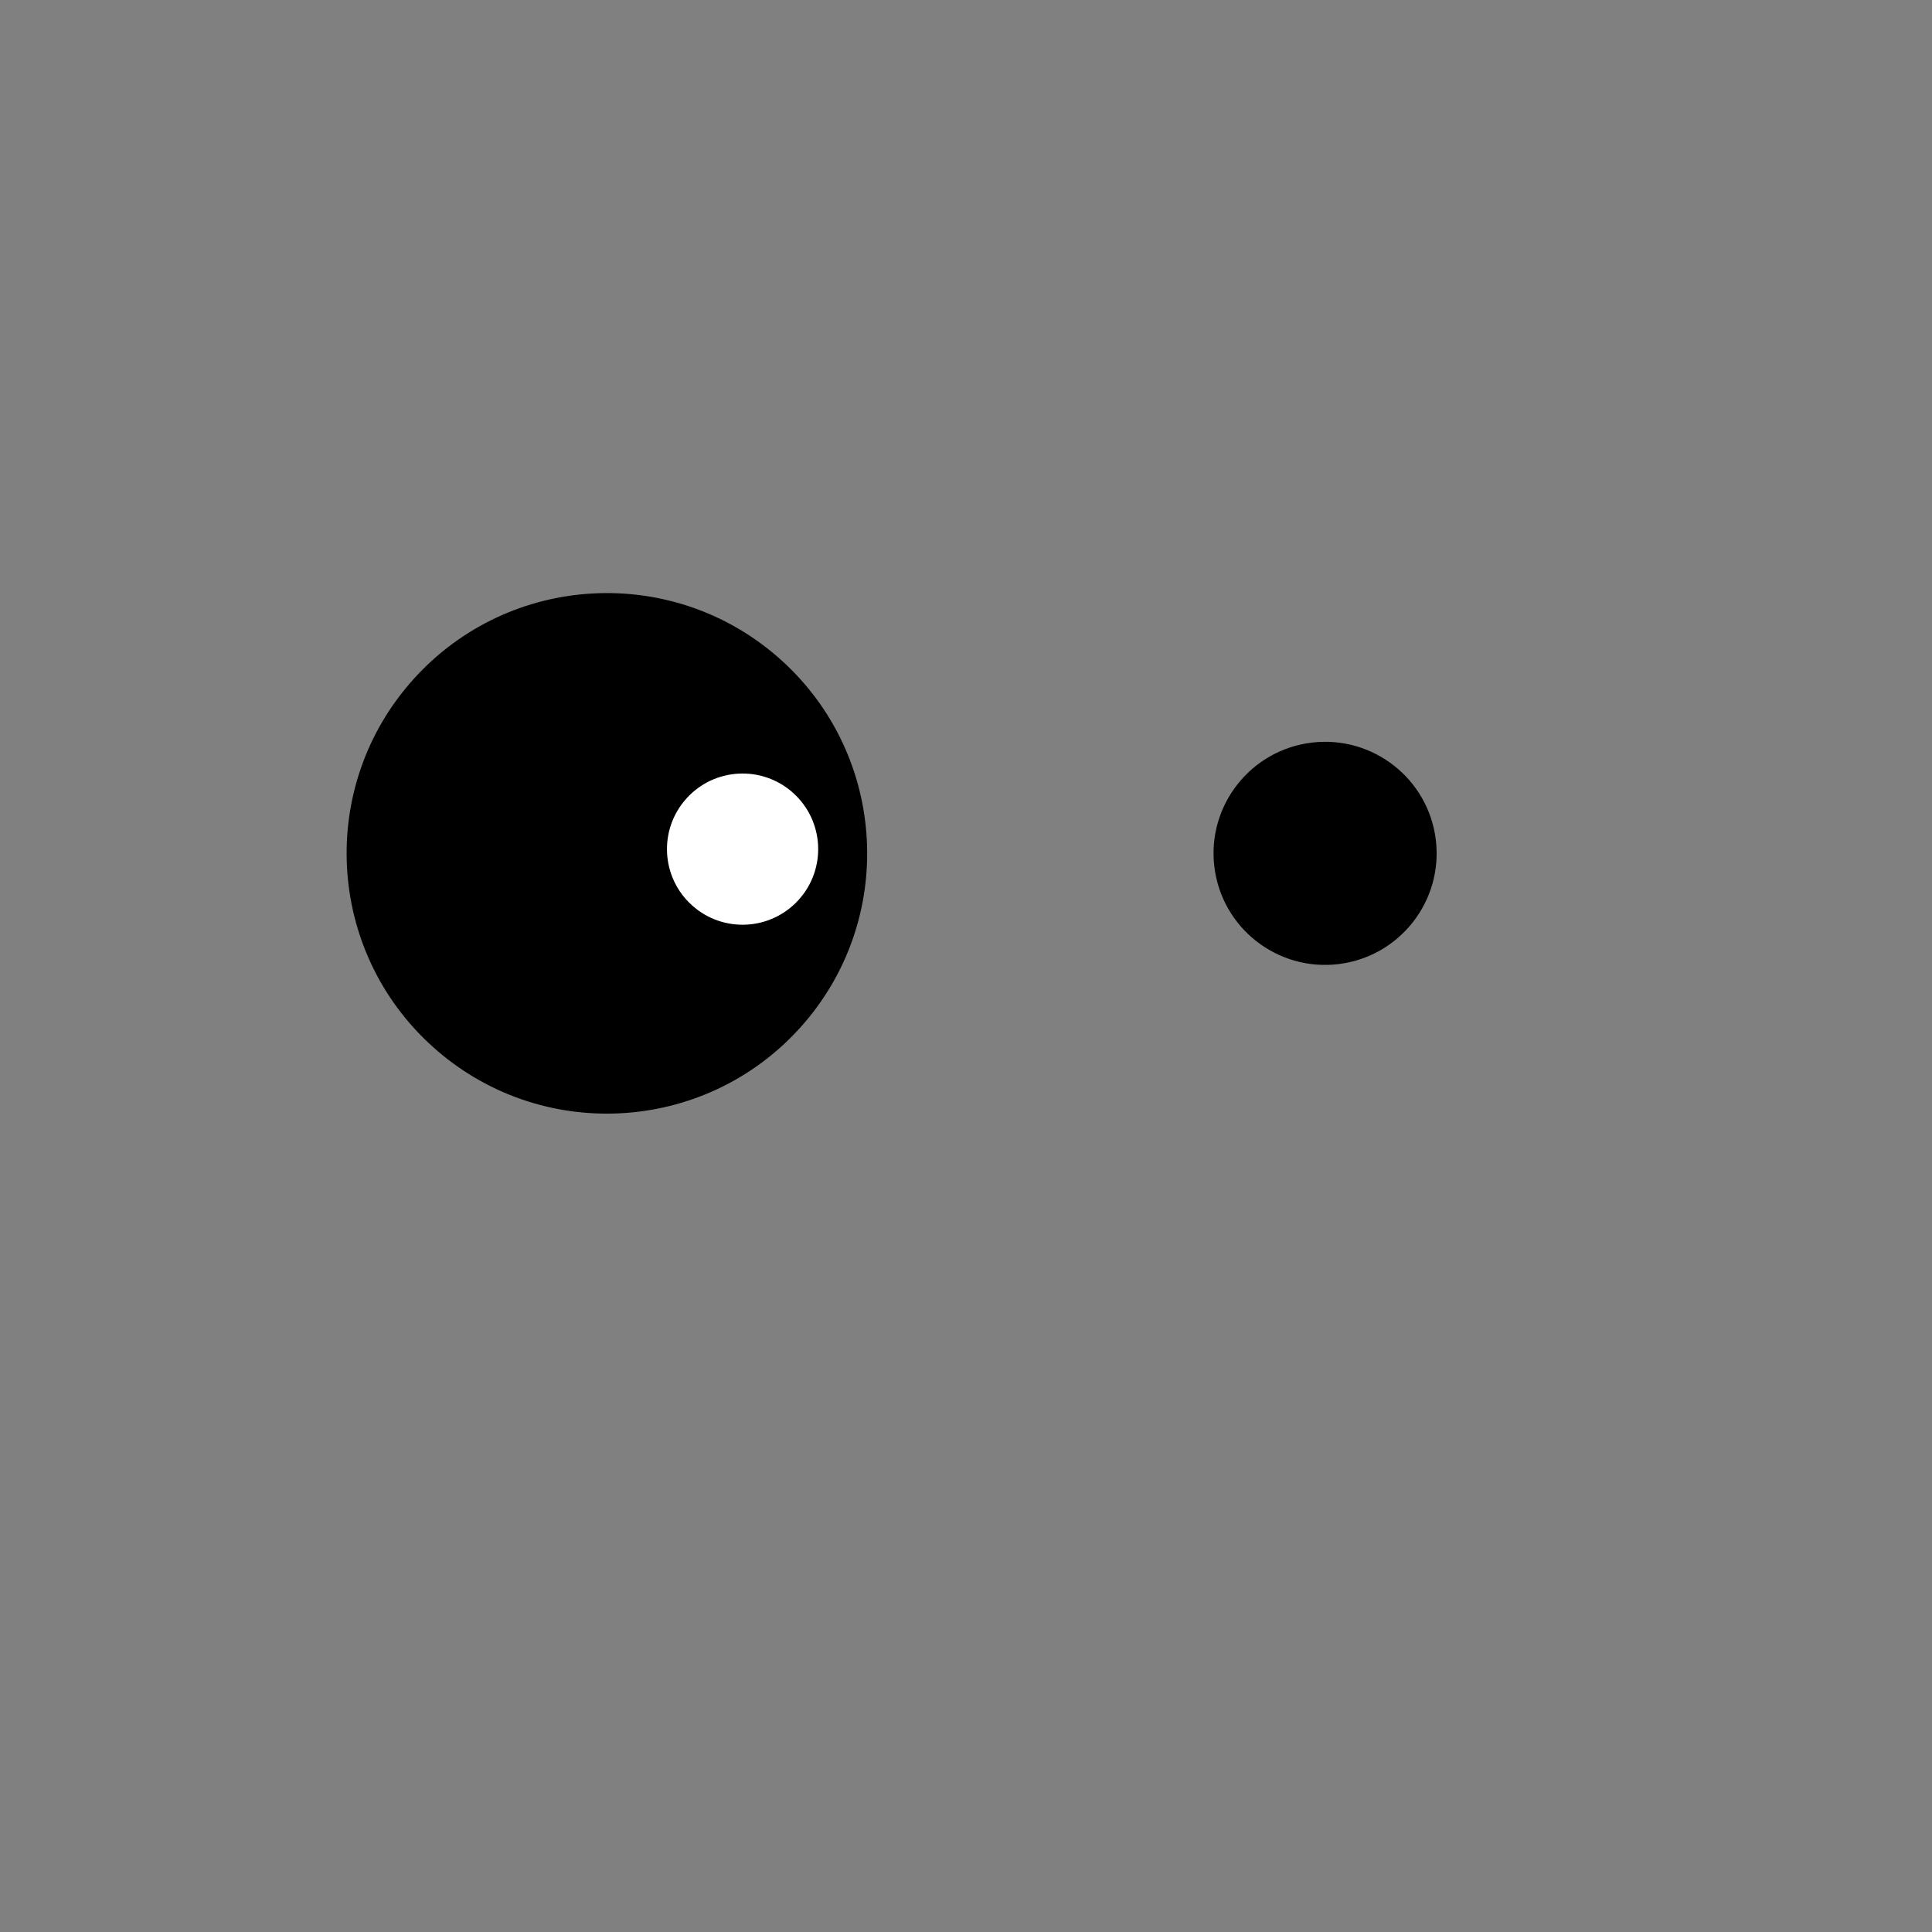 <svg version="1.1" xmlns="http://www.w3.org/2000/svg" xmlns:xlink="http://www.w3.org/1999/xlink" width="254.371" height="254.371" viewBox="0,0,254.371,254.371"><rect x="0" y="0" width="254.371" height="254.371" fill="#808080" stroke="none"/><defs><radialGradient cx="300" cy="180" r="127.185" gradientUnits="userSpaceOnUse" id="color-1"><stop offset="0" stop-color="#000000" stop-opacity="0"/><stop offset="1" stop-color="#000000" stop-opacity="0"/></radialGradient></defs><g transform="translate(-172.815,-52.815)"><g data-paper-data="{&quot;isPaintingLayer&quot;:true}" fill-rule="nonzero" stroke="#000000" stroke-width="0" stroke-linecap="butt" stroke-linejoin="miter" stroke-miterlimit="10" stroke-dasharray="" stroke-dashoffset="0" style="mix-blend-mode: normal"><g><path d="M275.654,139.707c14.063,12.666 15.195,34.334 2.529,48.396c-12.666,14.063 -34.334,15.195 -48.396,2.529c-14.063,-12.666 -15.195,-34.334 -2.529,-48.396c12.666,-14.063 34.334,-15.195 48.396,-2.529z" fill="#000000"/><path d="M277.246,157.217c4.085,3.679 4.414,9.973 0.735,14.058c-3.679,4.085 -9.973,4.414 -14.058,0.735c-4.085,-3.679 -4.414,-9.973 -0.735,-14.058c3.679,-4.085 9.973,-4.414 14.058,-0.735z" fill="#ffffff"/></g><path d="M332.7,166.939c-0.977,-8.052 4.758,-15.372 12.81,-16.349c8.052,-0.977 15.372,4.758 16.349,12.81c0.977,8.052 -4.758,15.372 -12.81,16.349c-8.052,0.977 -15.372,-4.758 -16.349,-12.81z" fill="#000000"/><path d="M172.815,180c0,-70.243 56.943,-127.185 127.185,-127.185c70.243,0 127.185,56.943 127.185,127.185c0,70.243 -56.943,127.185 -127.185,127.185c-70.243,0 -127.185,-56.943 -127.185,-127.185z" fill="url(#color-1)"/></g></g></svg>